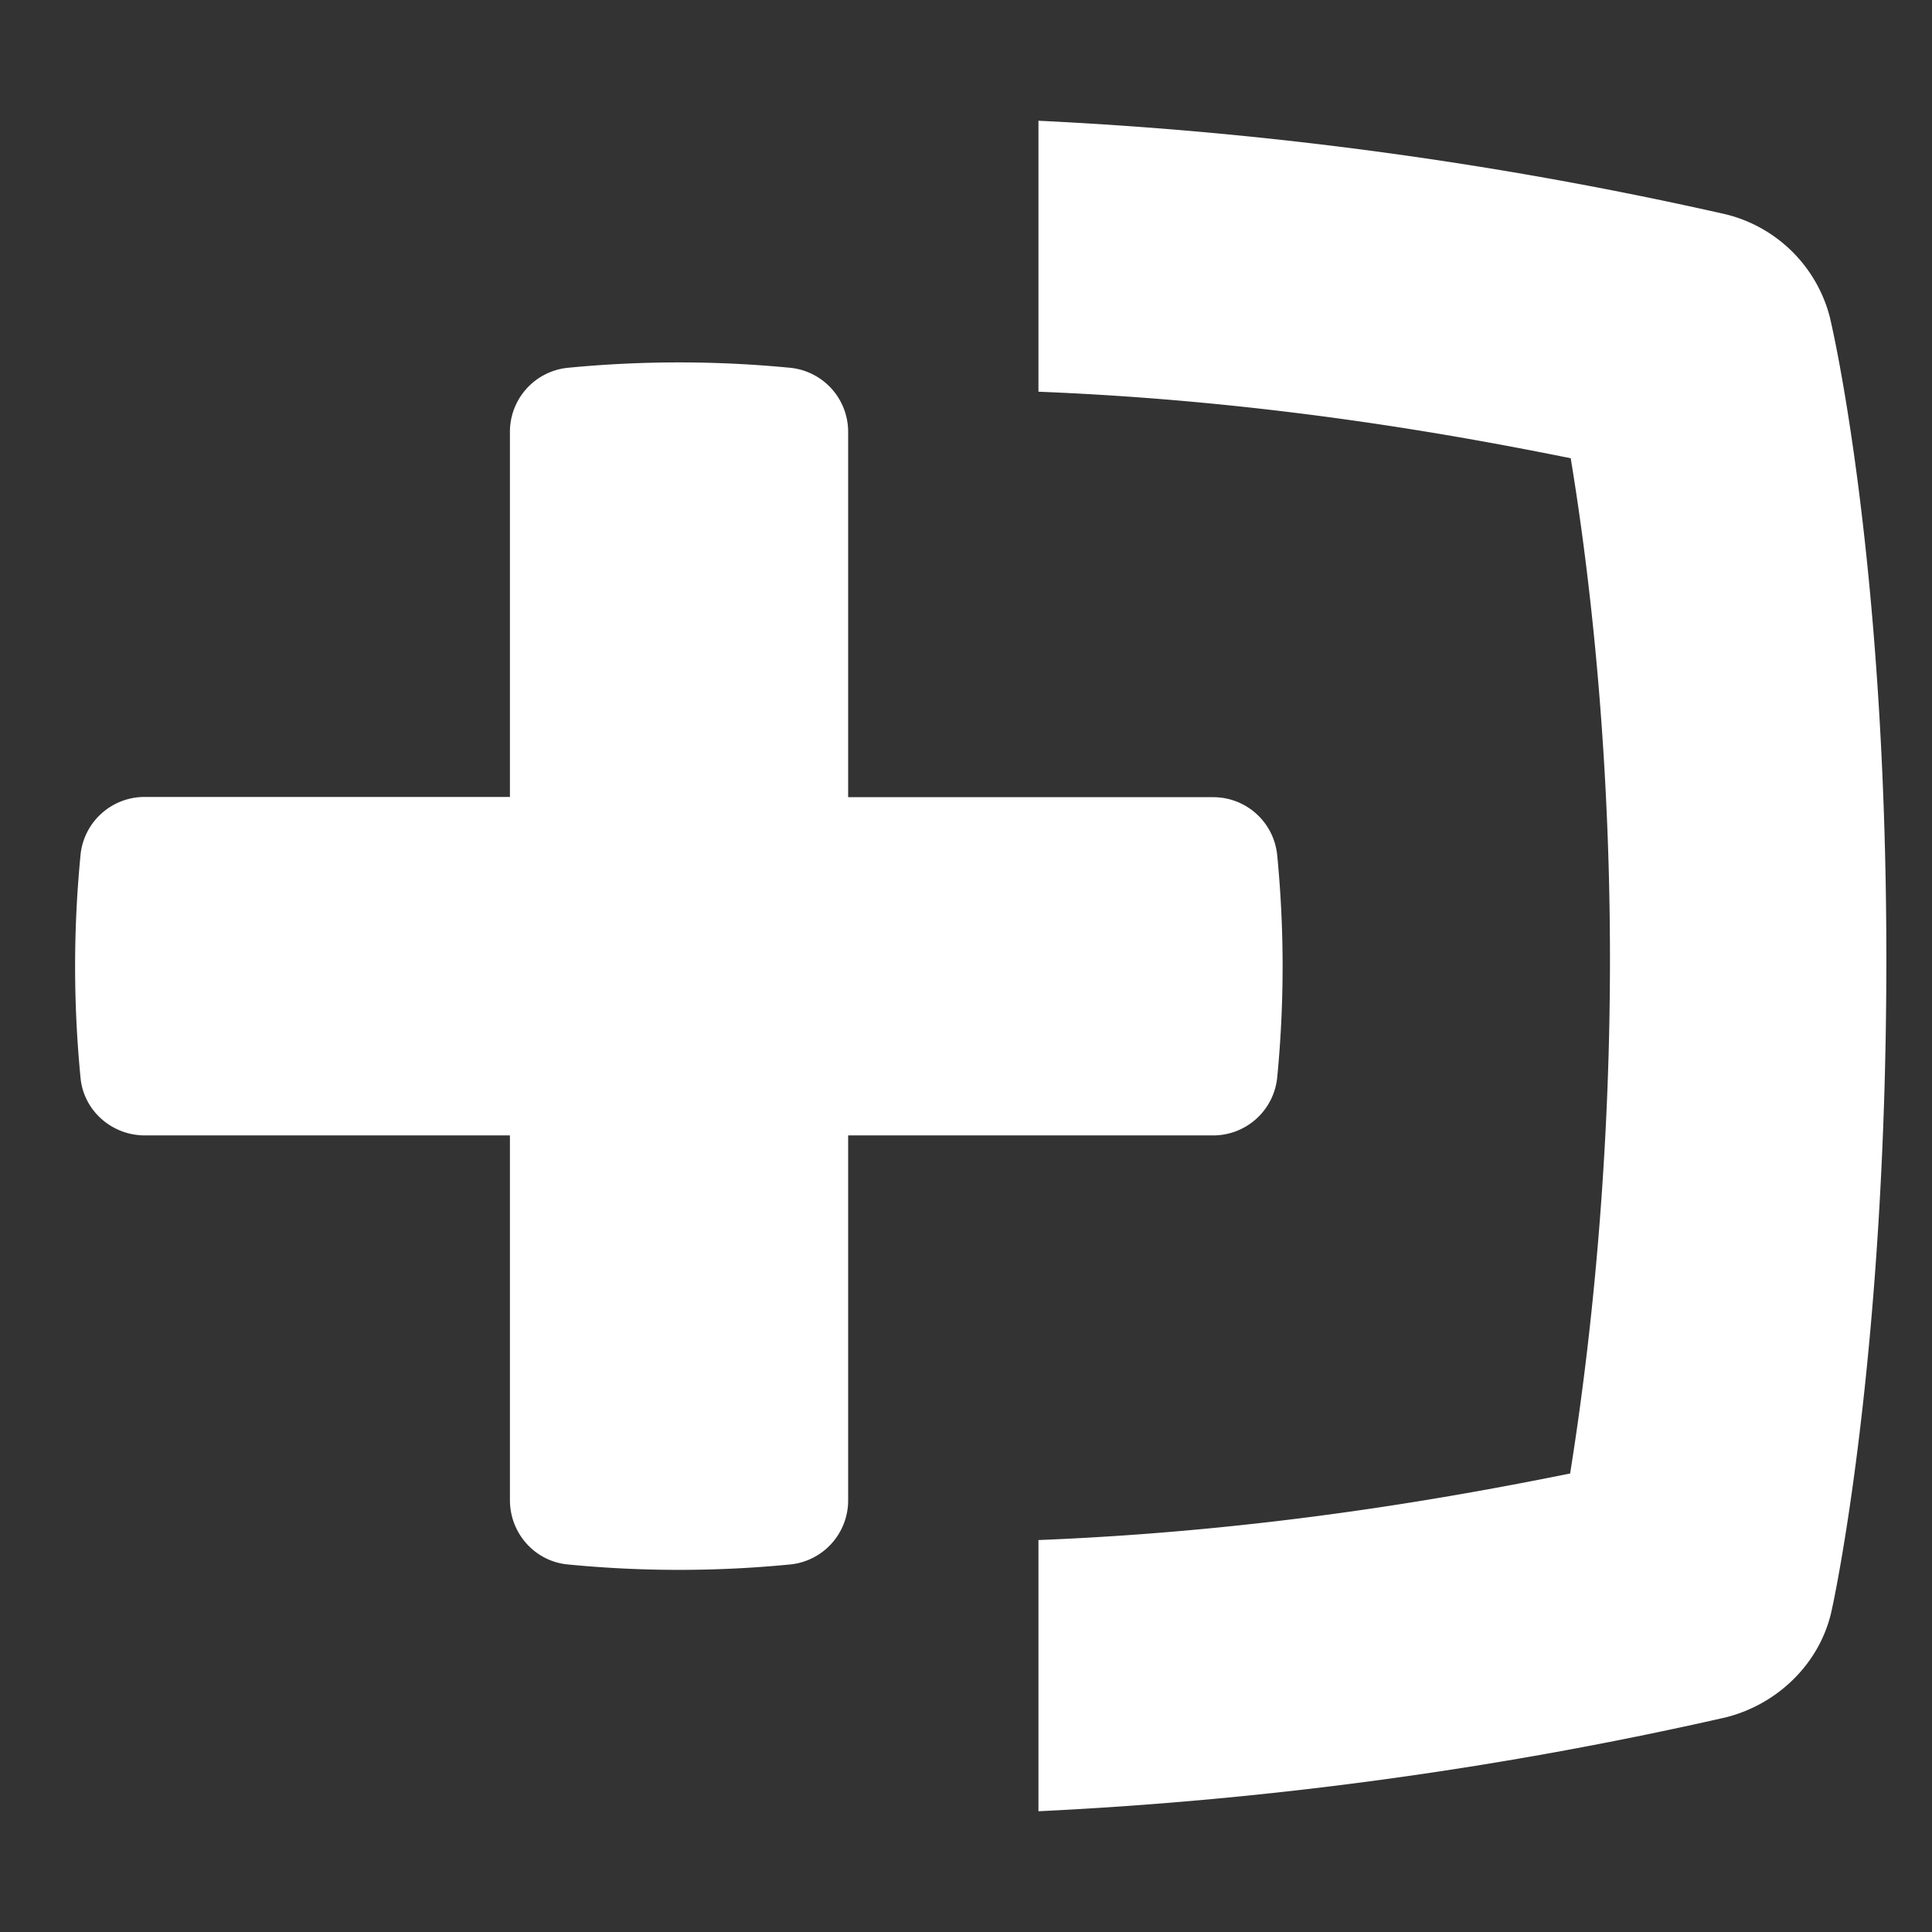 <svg xmlns='http://www.w3.org/2000/svg' width='16' height='16' viewBox='0 0 16 16'><rect x="0" y="0" width="16" height="16" fill="#333333" stroke="none"/><path fill='#FFF' fill-rule='evenodd' d='M13.333 7.945c0 1.921-.202 3.46-.33 4.258-.92.185-2.486.475-4.403.551V15a32.808 32.808 0 005.69-.777c.423-.105.771-.436.873-.86.021-.083.459-2.102.459-5.418 0-3.324-.45-5.246-.47-5.326a1.182 1.182 0 00-.859-.844A32.97 32.97 0 008.6 1v2.244c1.92.076 3.494.367 4.408.551.127.769.325 2.252.325 4.15zM.667 7.08a9.488 9.488 0 000 1.846c.025.27.257.477.533.477h3.023v3.02c0 .276.207.507.478.533.614.06 1.23.06 1.845 0a.533.533 0 00.478-.533v-3.02h3.02a.533.533 0 00.533-.477 9.48 9.48 0 000-1.846.532.532 0 00-.534-.478H7.024V3.58a.533.533 0 00-.478-.534 9.543 9.543 0 00-1.845 0 .533.533 0 00-.478.534V6.6H1.2a.533.533 0 00-.533.478z'/></svg>